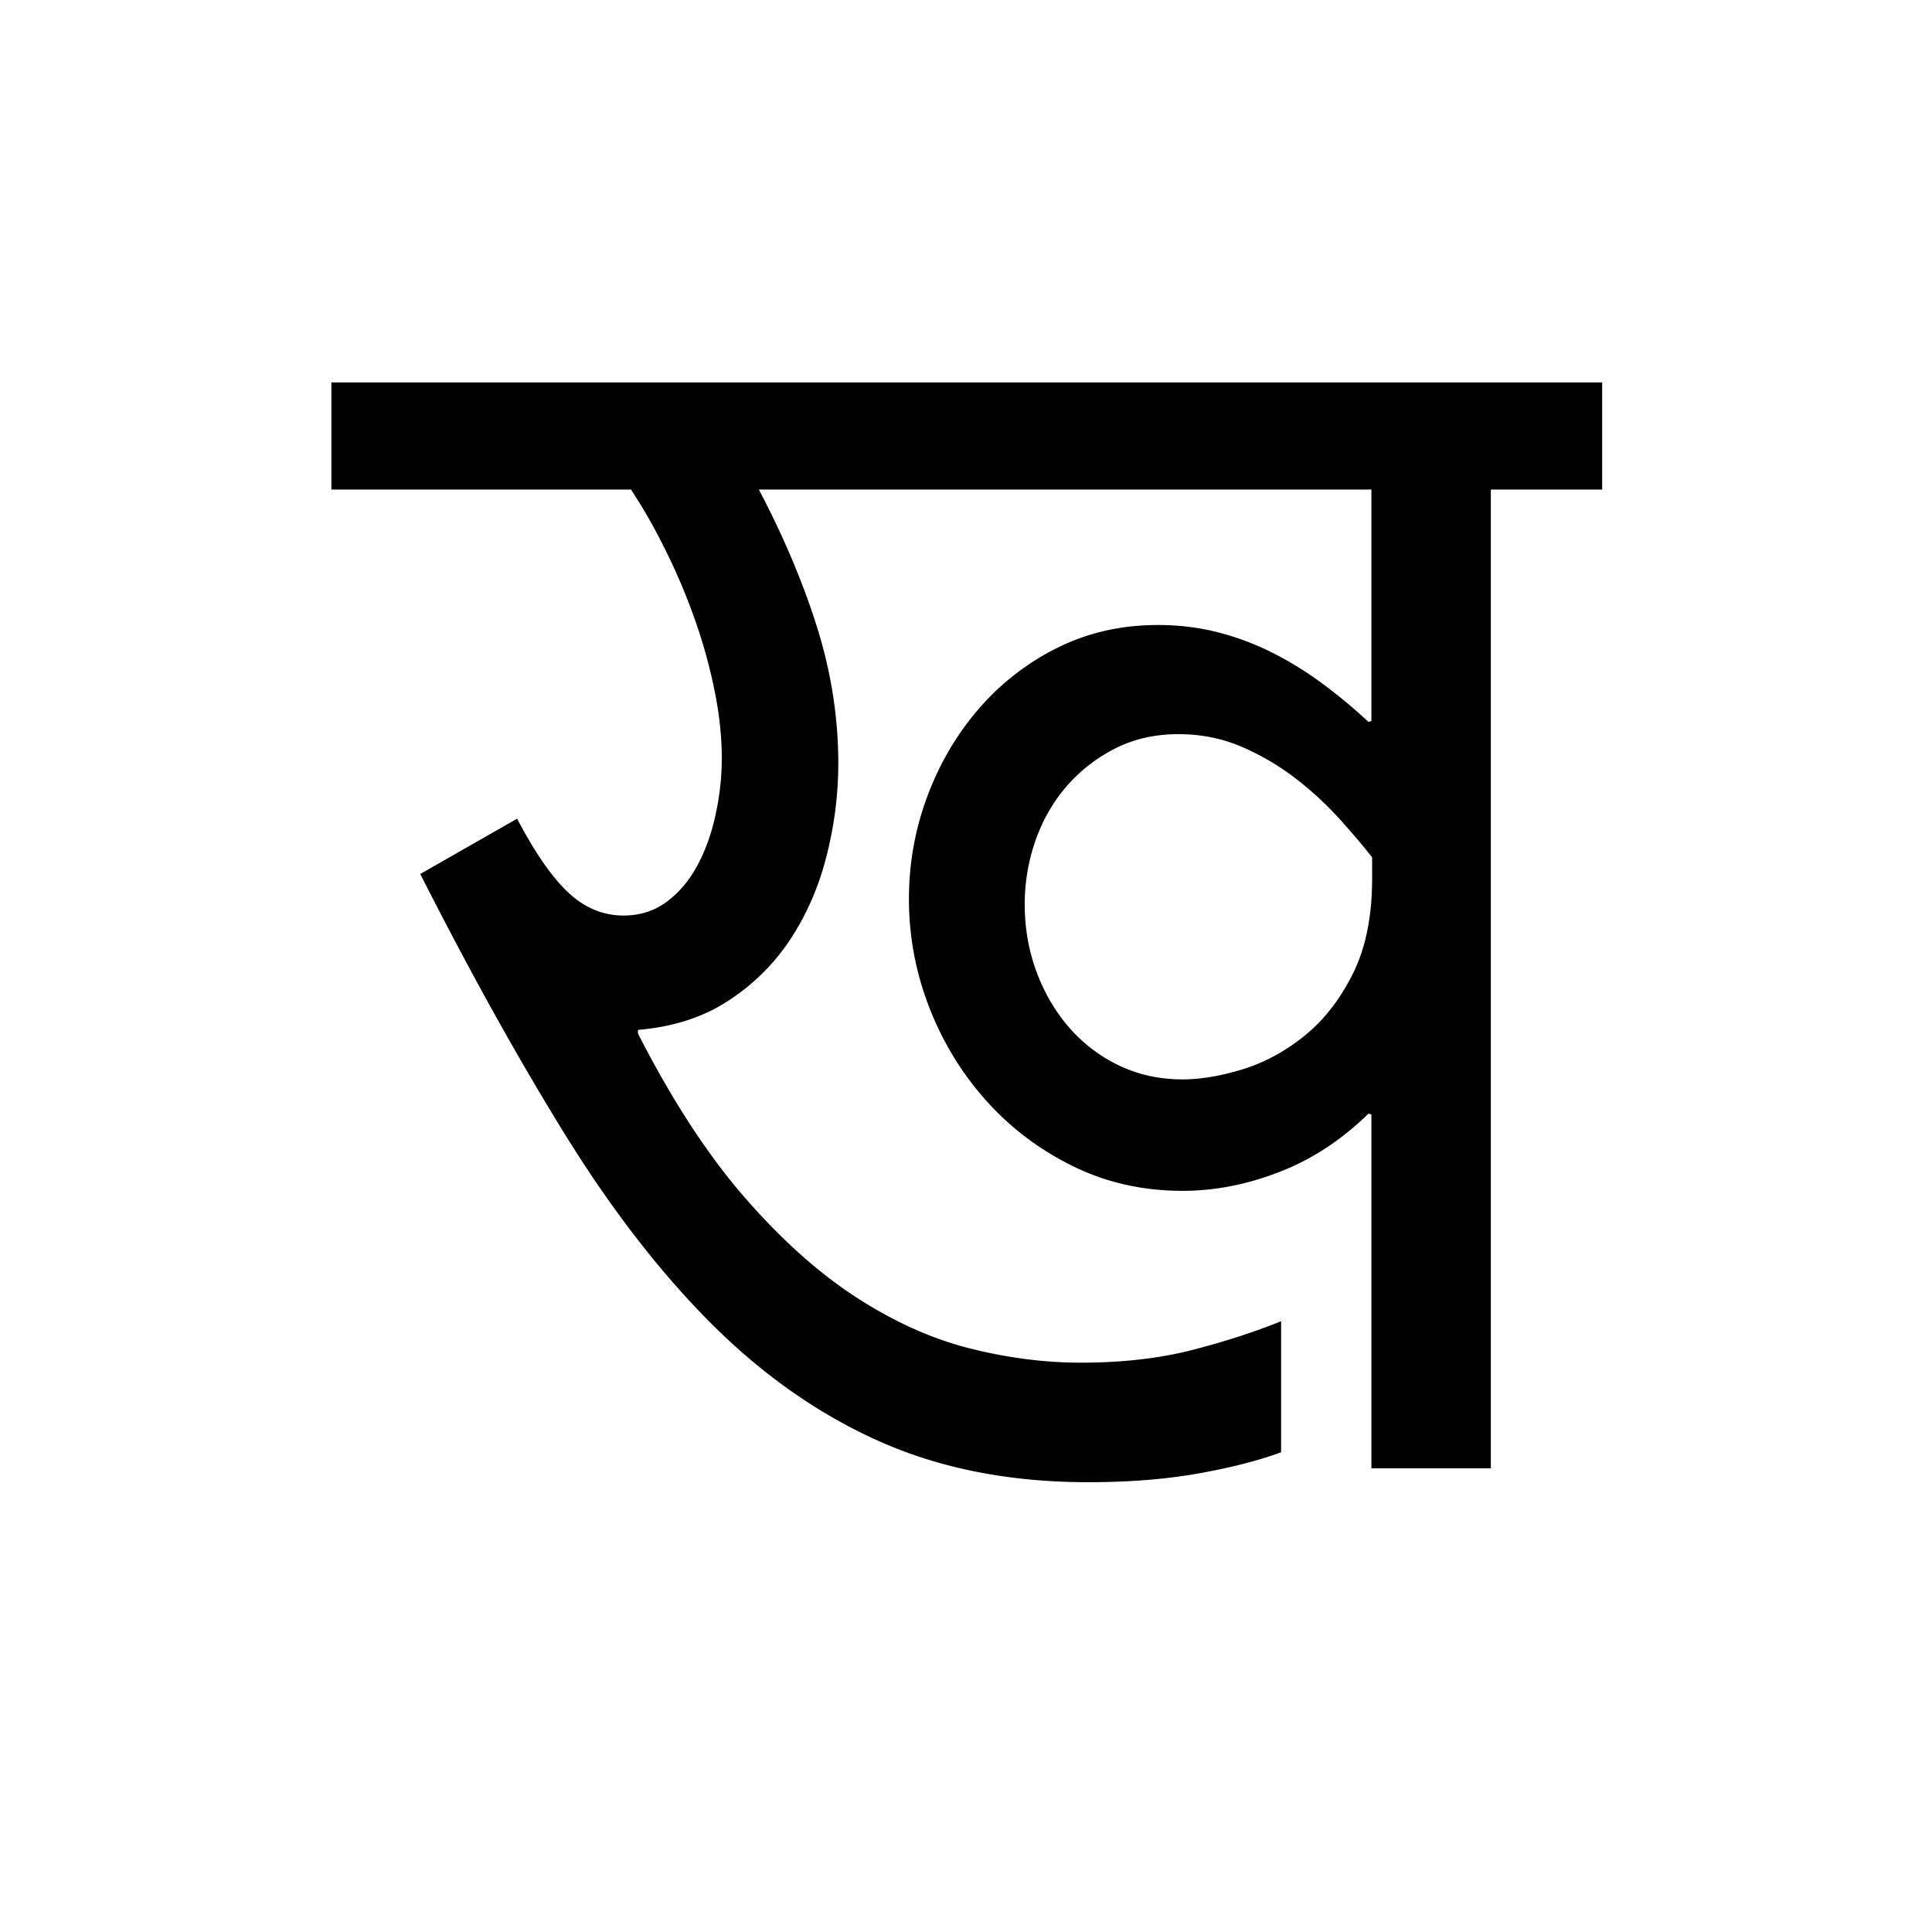 <?xml version='1.0' encoding='UTF-8'?>
<svg xmlns="http://www.w3.org/2000/svg" xmlns:xlink="http://www.w3.org/1999/xlink" width="250px" height="250px" viewBox="0 0 250 250" y="0px" x="0px" enable-background="new 0 0 250 250"><defs><symbol overflow="visible" id="f2b99206a"><path d="M119.594-2.078c-2.899 1.074-6.45 1.984-10.656 2.734-4.211.758-8.985 1.14-14.329 1.14-9.992 0-18.914-1.73-26.765-5.187C60-6.848 52.727-11.906 46.03-18.562 39.344-25.22 32.97-33.445 26.906-43.25c-6.062-9.8-12.297-21.02-18.703-33.656l12.531-7.156c2.383 4.523 4.63 7.742 6.735 9.656 2.101 1.918 4.441 2.875 7.015 2.875 2.145 0 4.016-.594 5.61-1.781 1.601-1.196 2.922-2.754 3.953-4.672 1.039-1.914 1.828-4.098 2.36-6.547.538-2.446.812-4.895.812-7.344 0-2.832-.32-5.785-.953-8.86a67.098 67.098 0 0 0-2.547-9.14A78.735 78.735 0 0 0 40-118.688c-1.406-2.863-2.898-5.488-4.469-7.874v-.094H-3.297v-13.86h164.438v13.86h-14.407V0h-15.453v-45.797l-.39-.094c-3.45 3.387-7.278 5.899-11.485 7.532-4.21 1.636-8.39 2.453-12.547 2.453-5.148 0-9.886-1.067-14.218-3.203-4.336-2.133-8.075-4.961-11.22-8.485-3.148-3.52-5.6-7.539-7.359-12.062a38.528 38.528 0 0 1-2.624-14.032c0-4.593.796-9.023 2.39-13.296 1.602-4.27 3.832-8.051 6.688-11.344a32.426 32.426 0 0 1 10.187-7.875c3.926-1.945 8.242-2.922 12.953-2.922 2.707 0 5.285.313 7.735.938 2.445.624 4.8 1.507 7.062 2.64a44.427 44.427 0 0 1 6.5 4.016 68.225 68.225 0 0 1 5.938 4.937l.39-.094v-29.968H52.016c3.207 6.094 5.722 12.047 7.547 17.86 1.82 5.812 2.734 11.671 2.734 17.577 0 4.024-.508 8.012-1.516 11.969-1 3.96-2.554 7.543-4.656 10.75-2.105 3.2-4.793 5.867-8.063 8-3.273 2.137-7.167 3.39-11.687 3.766v.468c4.332 8.493 8.867 15.485 13.61 20.985 4.75 5.492 9.57 9.84 14.468 13.047 4.906 3.199 9.82 5.43 14.75 6.687 4.938 1.25 9.758 1.875 14.469 1.875 5.344 0 10.148-.547 14.422-1.64 4.27-1.102 8.101-2.344 11.5-3.72zm11.781-76.984c-1.137-1.446-2.54-3.098-4.203-4.954a42.944 42.944 0 0 0-5.656-5.218 32.469 32.469 0 0 0-6.97-4.11c-2.542-1.101-5.292-1.656-8.25-1.656-3.01 0-5.73.617-8.155 1.844a20.76 20.76 0 0 0-6.266 4.86c-1.75 2.01-3.102 4.35-4.047 7.015a24.984 24.984 0 0 0-1.406 8.344c0 3.011.5 5.886 1.5 8.624 1.008 2.731 2.406 5.133 4.187 7.204a20.037 20.037 0 0 0 6.454 4.953c2.519 1.218 5.285 1.828 8.296 1.828 2.332 0 4.926-.438 7.782-1.313 2.851-.882 5.52-2.332 8-4.343 2.488-2.008 4.566-4.676 6.234-8 1.664-3.332 2.5-7.446 2.5-12.344zm0 0"/></symbol></defs><use xlink:href="#f2b99206a" x="46.178" y="190"/></svg>